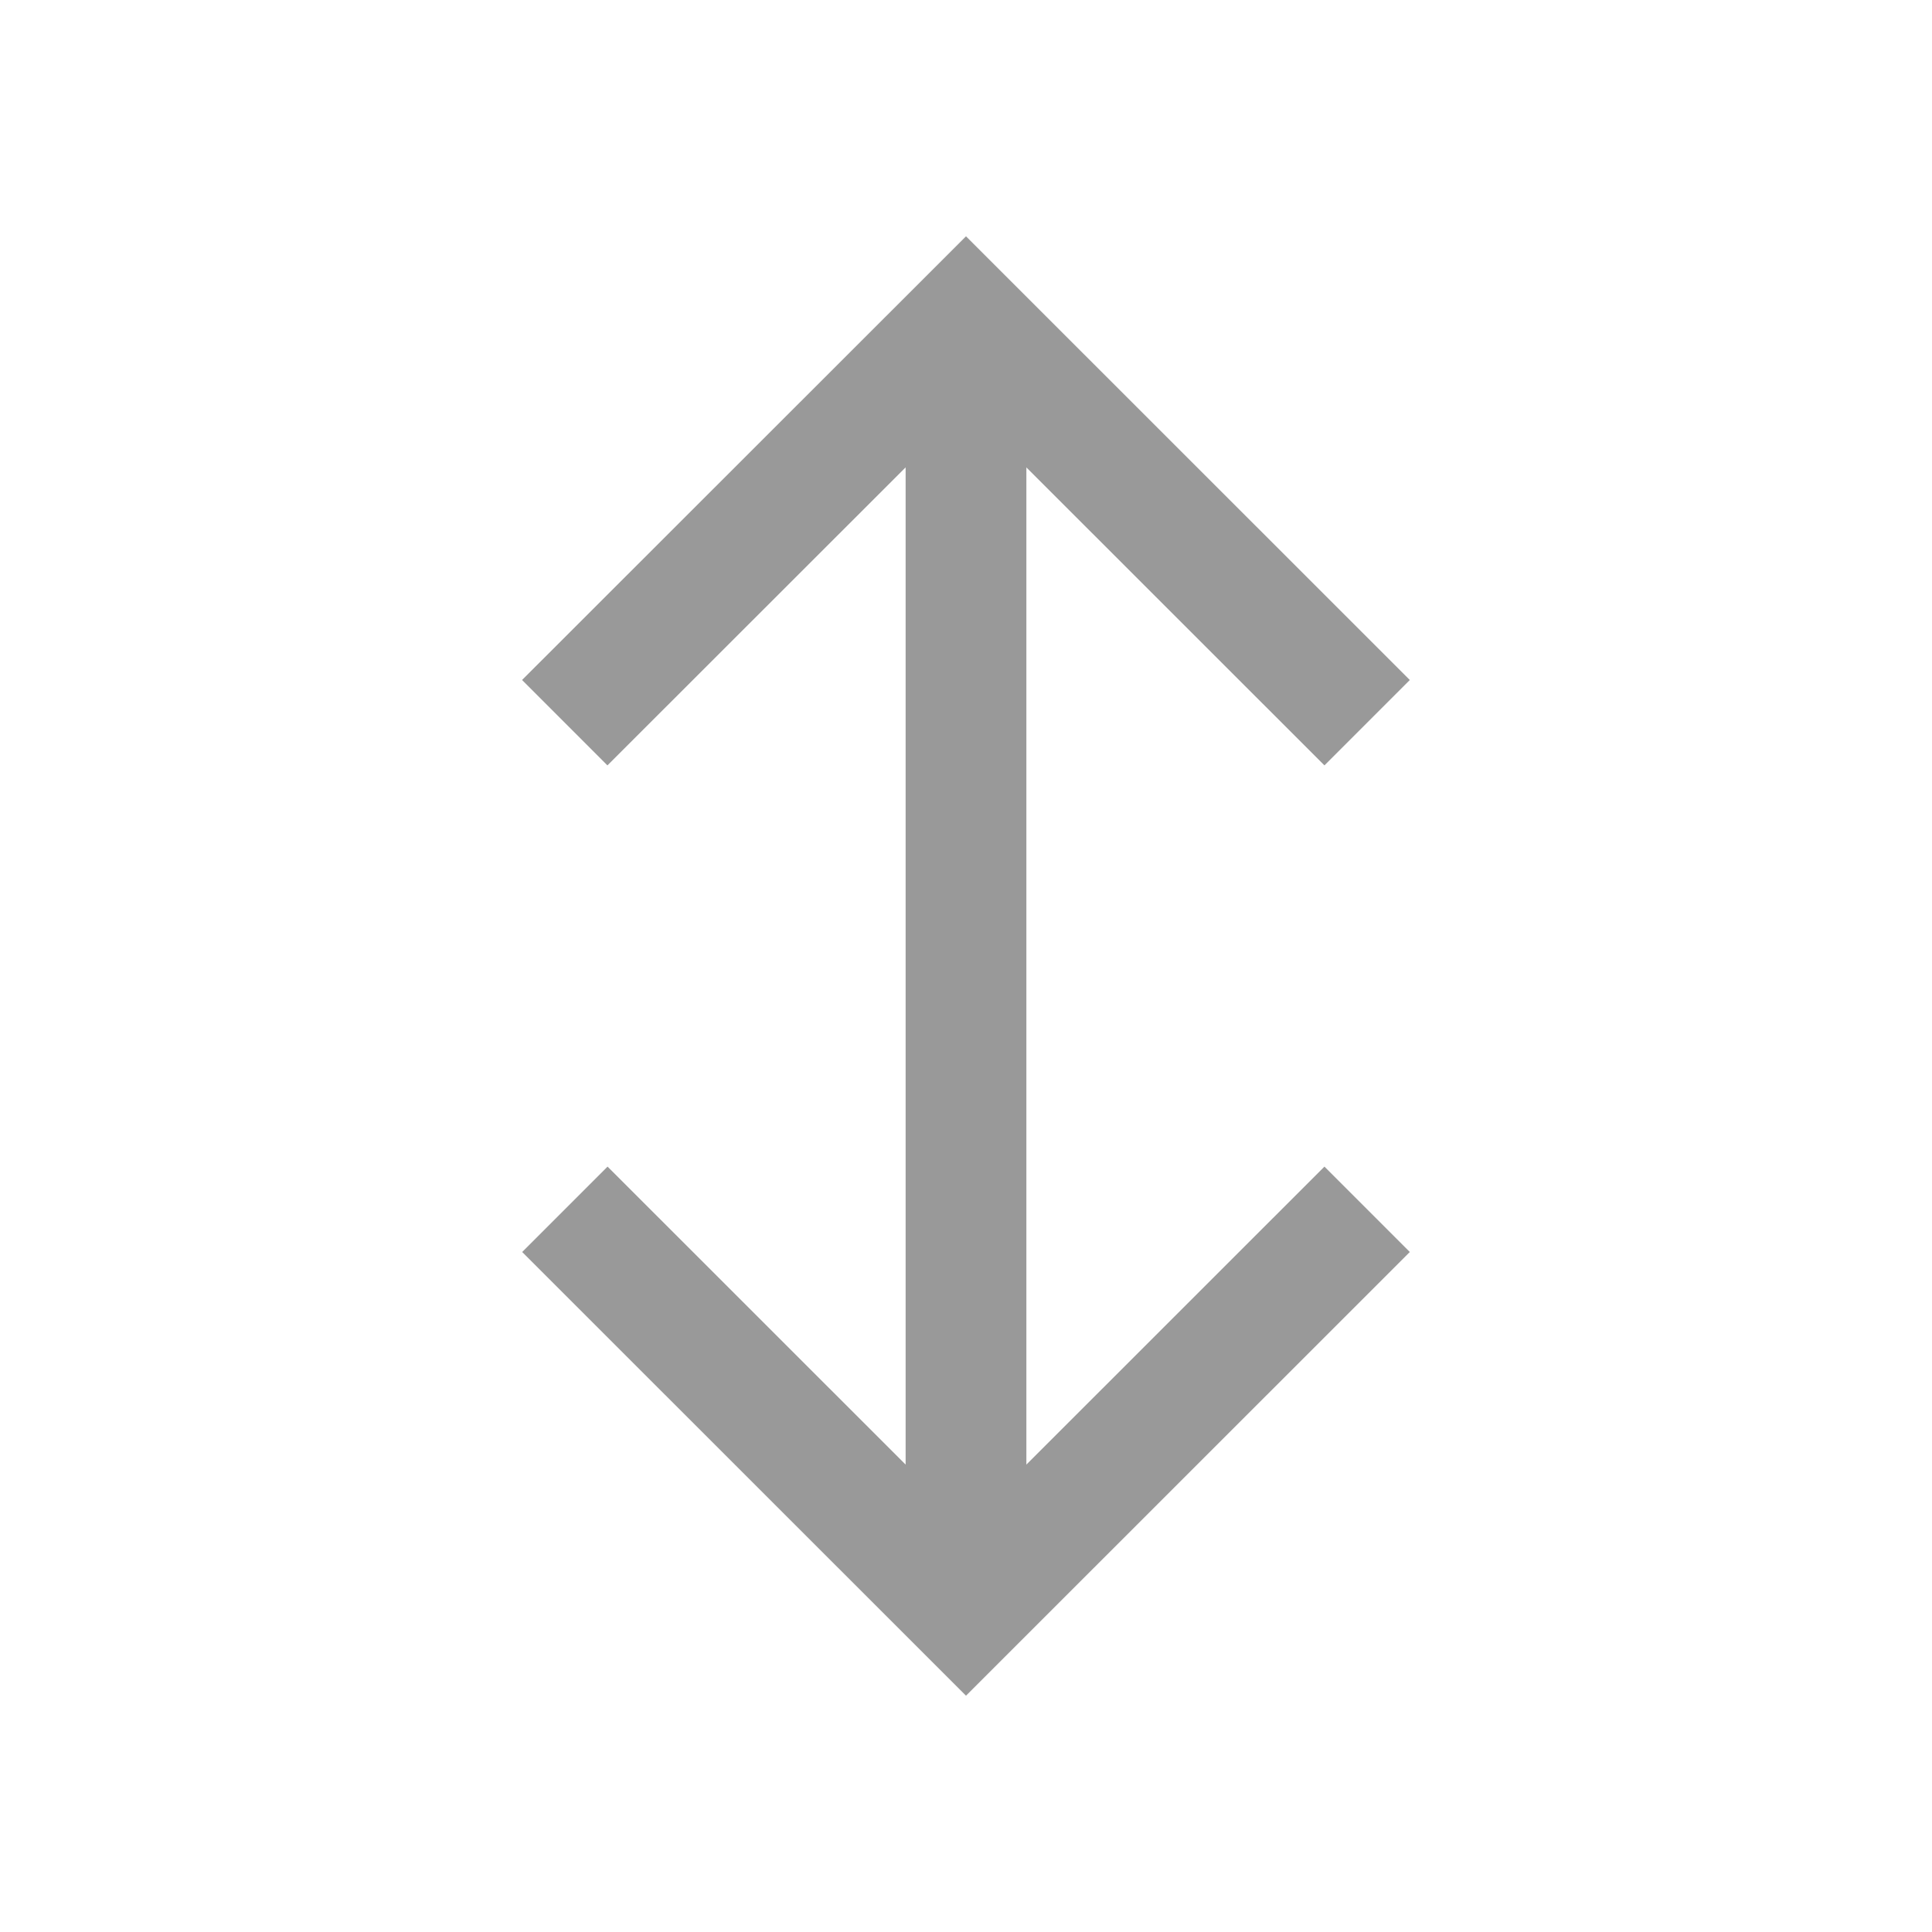 <svg xmlns="http://www.w3.org/2000/svg" width="16" height="16"><path d="M4.677 5.985L8 2.664l3.322 3.321m0 4.03L8 13.336l-3.322-3.321M8 3.008v9.936" fill="none" stroke="#999" stroke-miterlimit="10"/></svg>